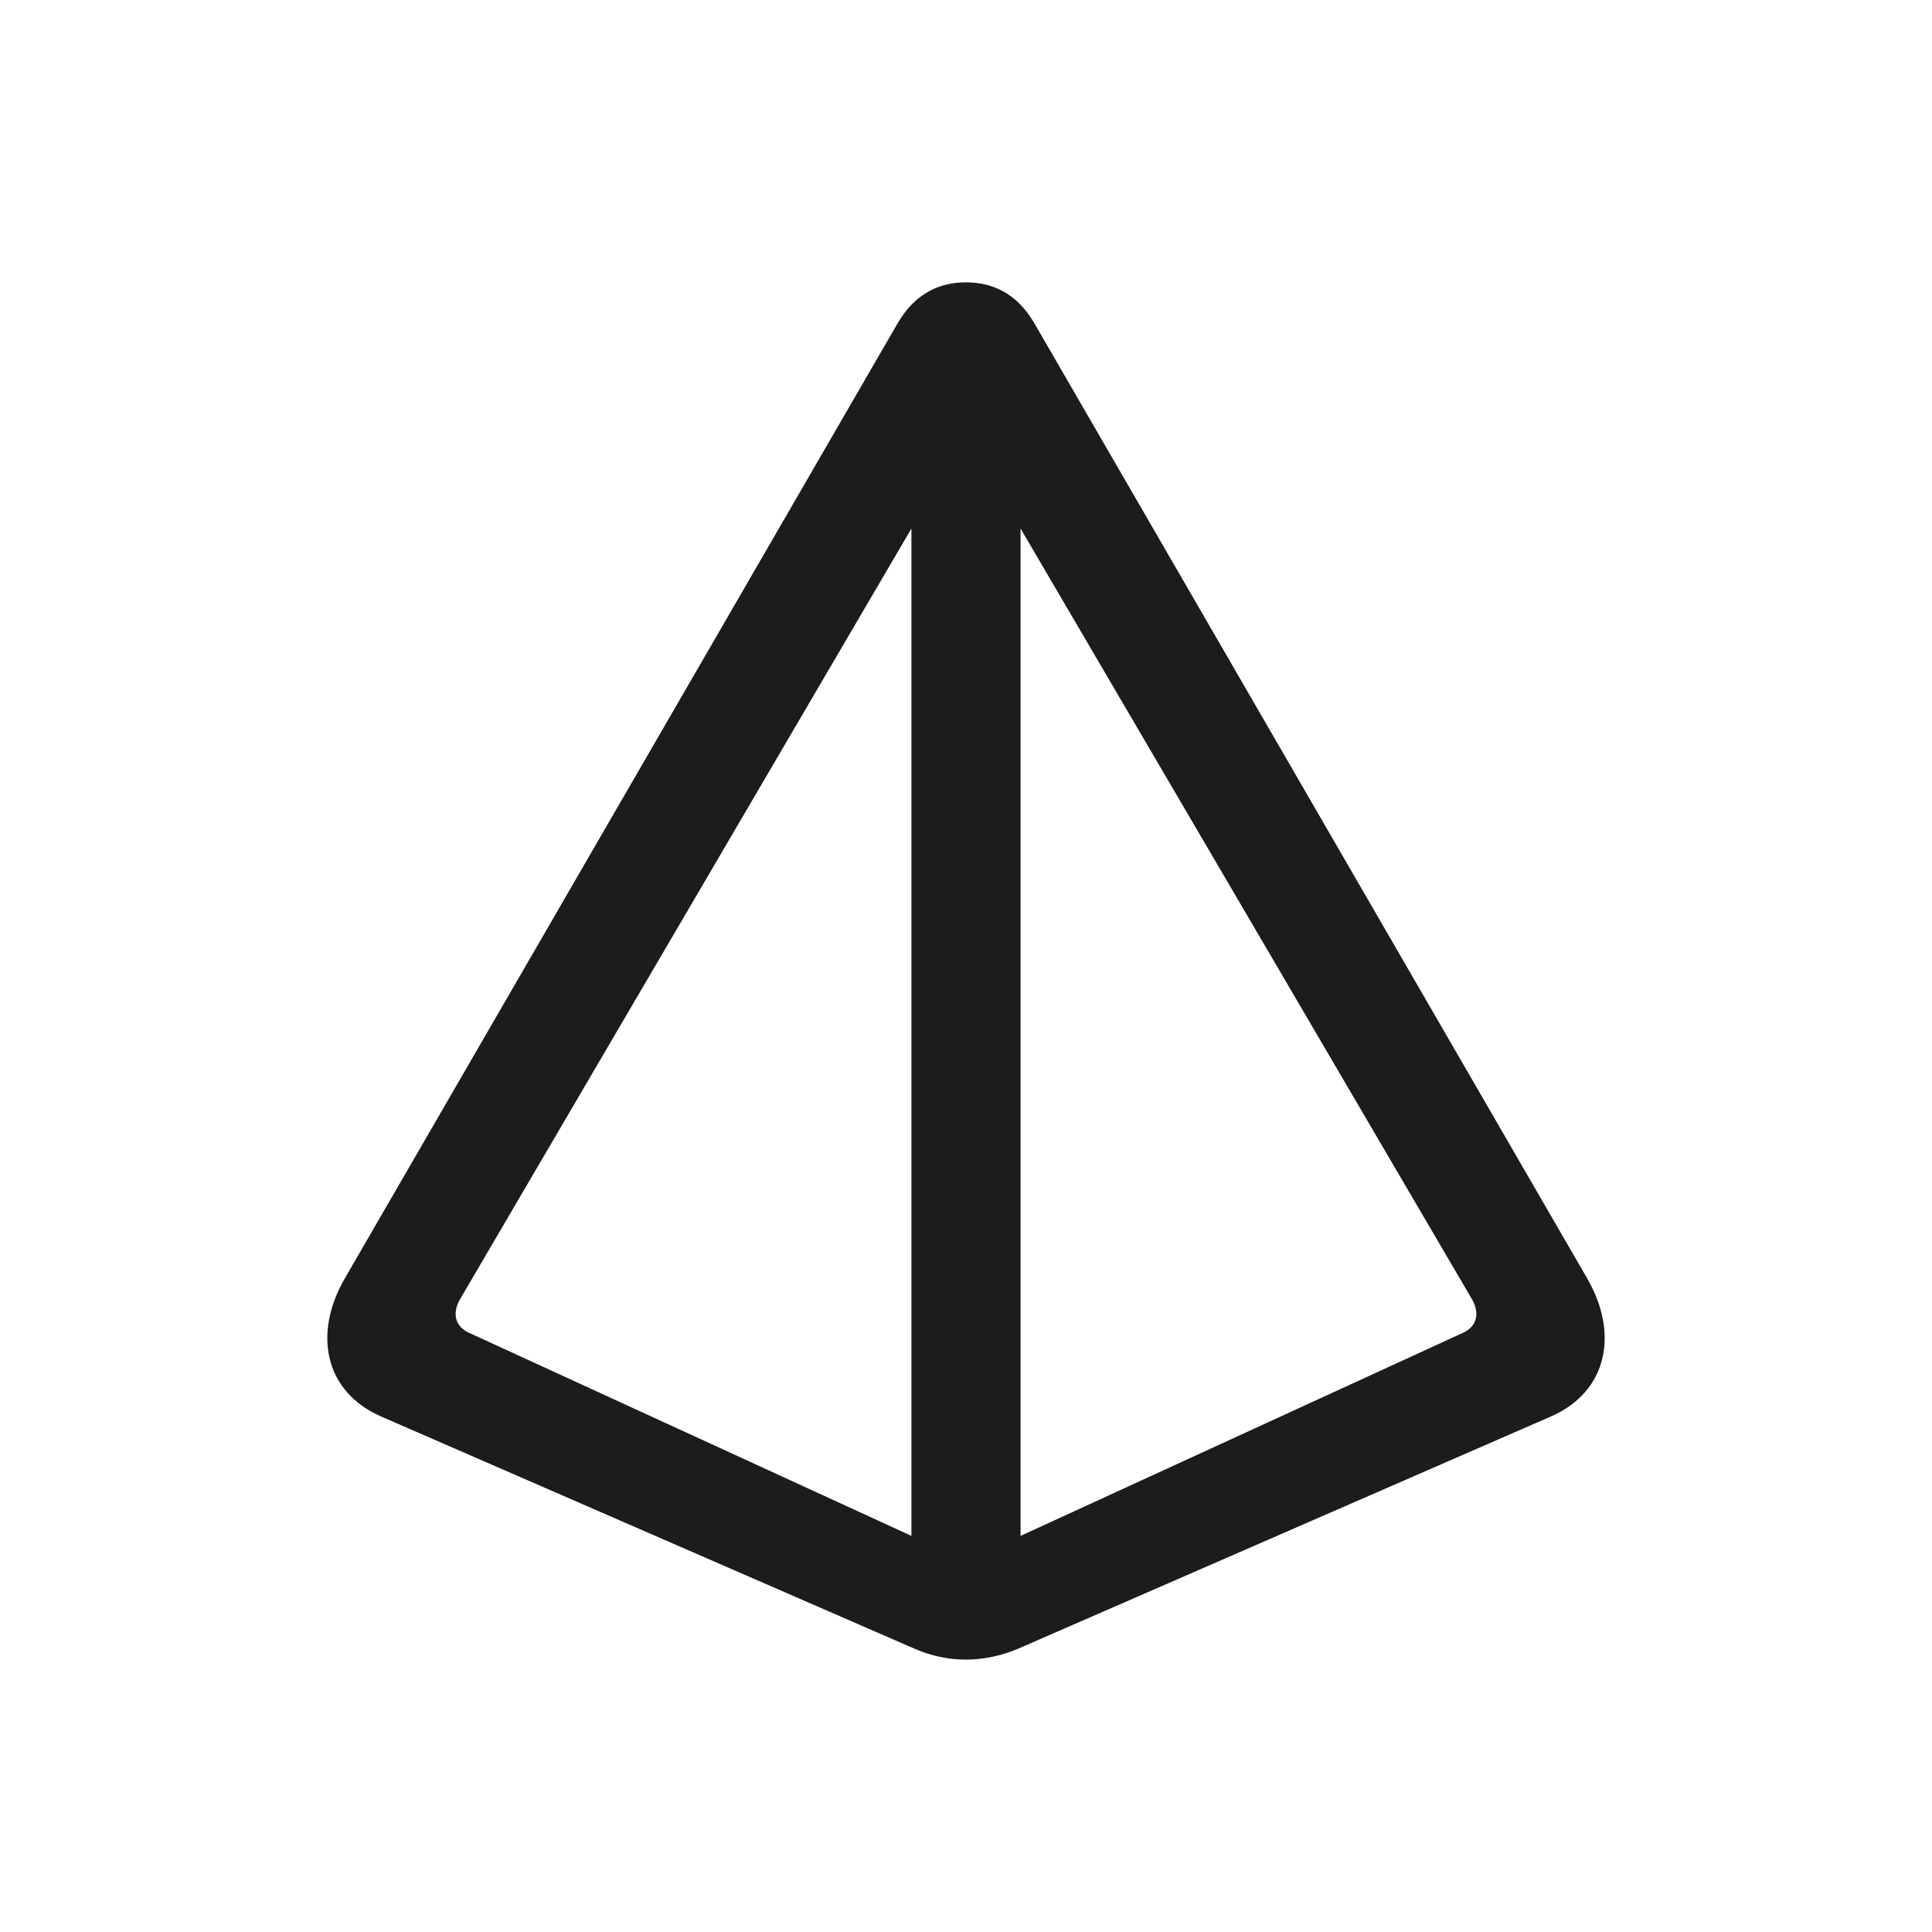 <svg width="28" height="28" viewBox="0 0 28 28" fill="none" xmlns="http://www.w3.org/2000/svg">
<path d="M5 18.523C4.534 19.323 4.701 20.167 5.519 20.527L13.253 23.894C13.736 24.105 14.255 24.105 14.756 23.894L22.481 20.527C23.299 20.167 23.466 19.323 23 18.523L14.993 4.689C14.729 4.232 14.36 4.092 14 4.092C13.64 4.092 13.271 4.232 13.007 4.689L5 18.523ZM6.661 18.84L13.209 7.66V22.259L6.793 19.314C6.608 19.227 6.547 19.051 6.661 18.84ZM21.339 18.84C21.453 19.051 21.392 19.227 21.207 19.314L14.791 22.259V7.66L21.339 18.84Z" fill="#1C1C1E"/>
</svg>
